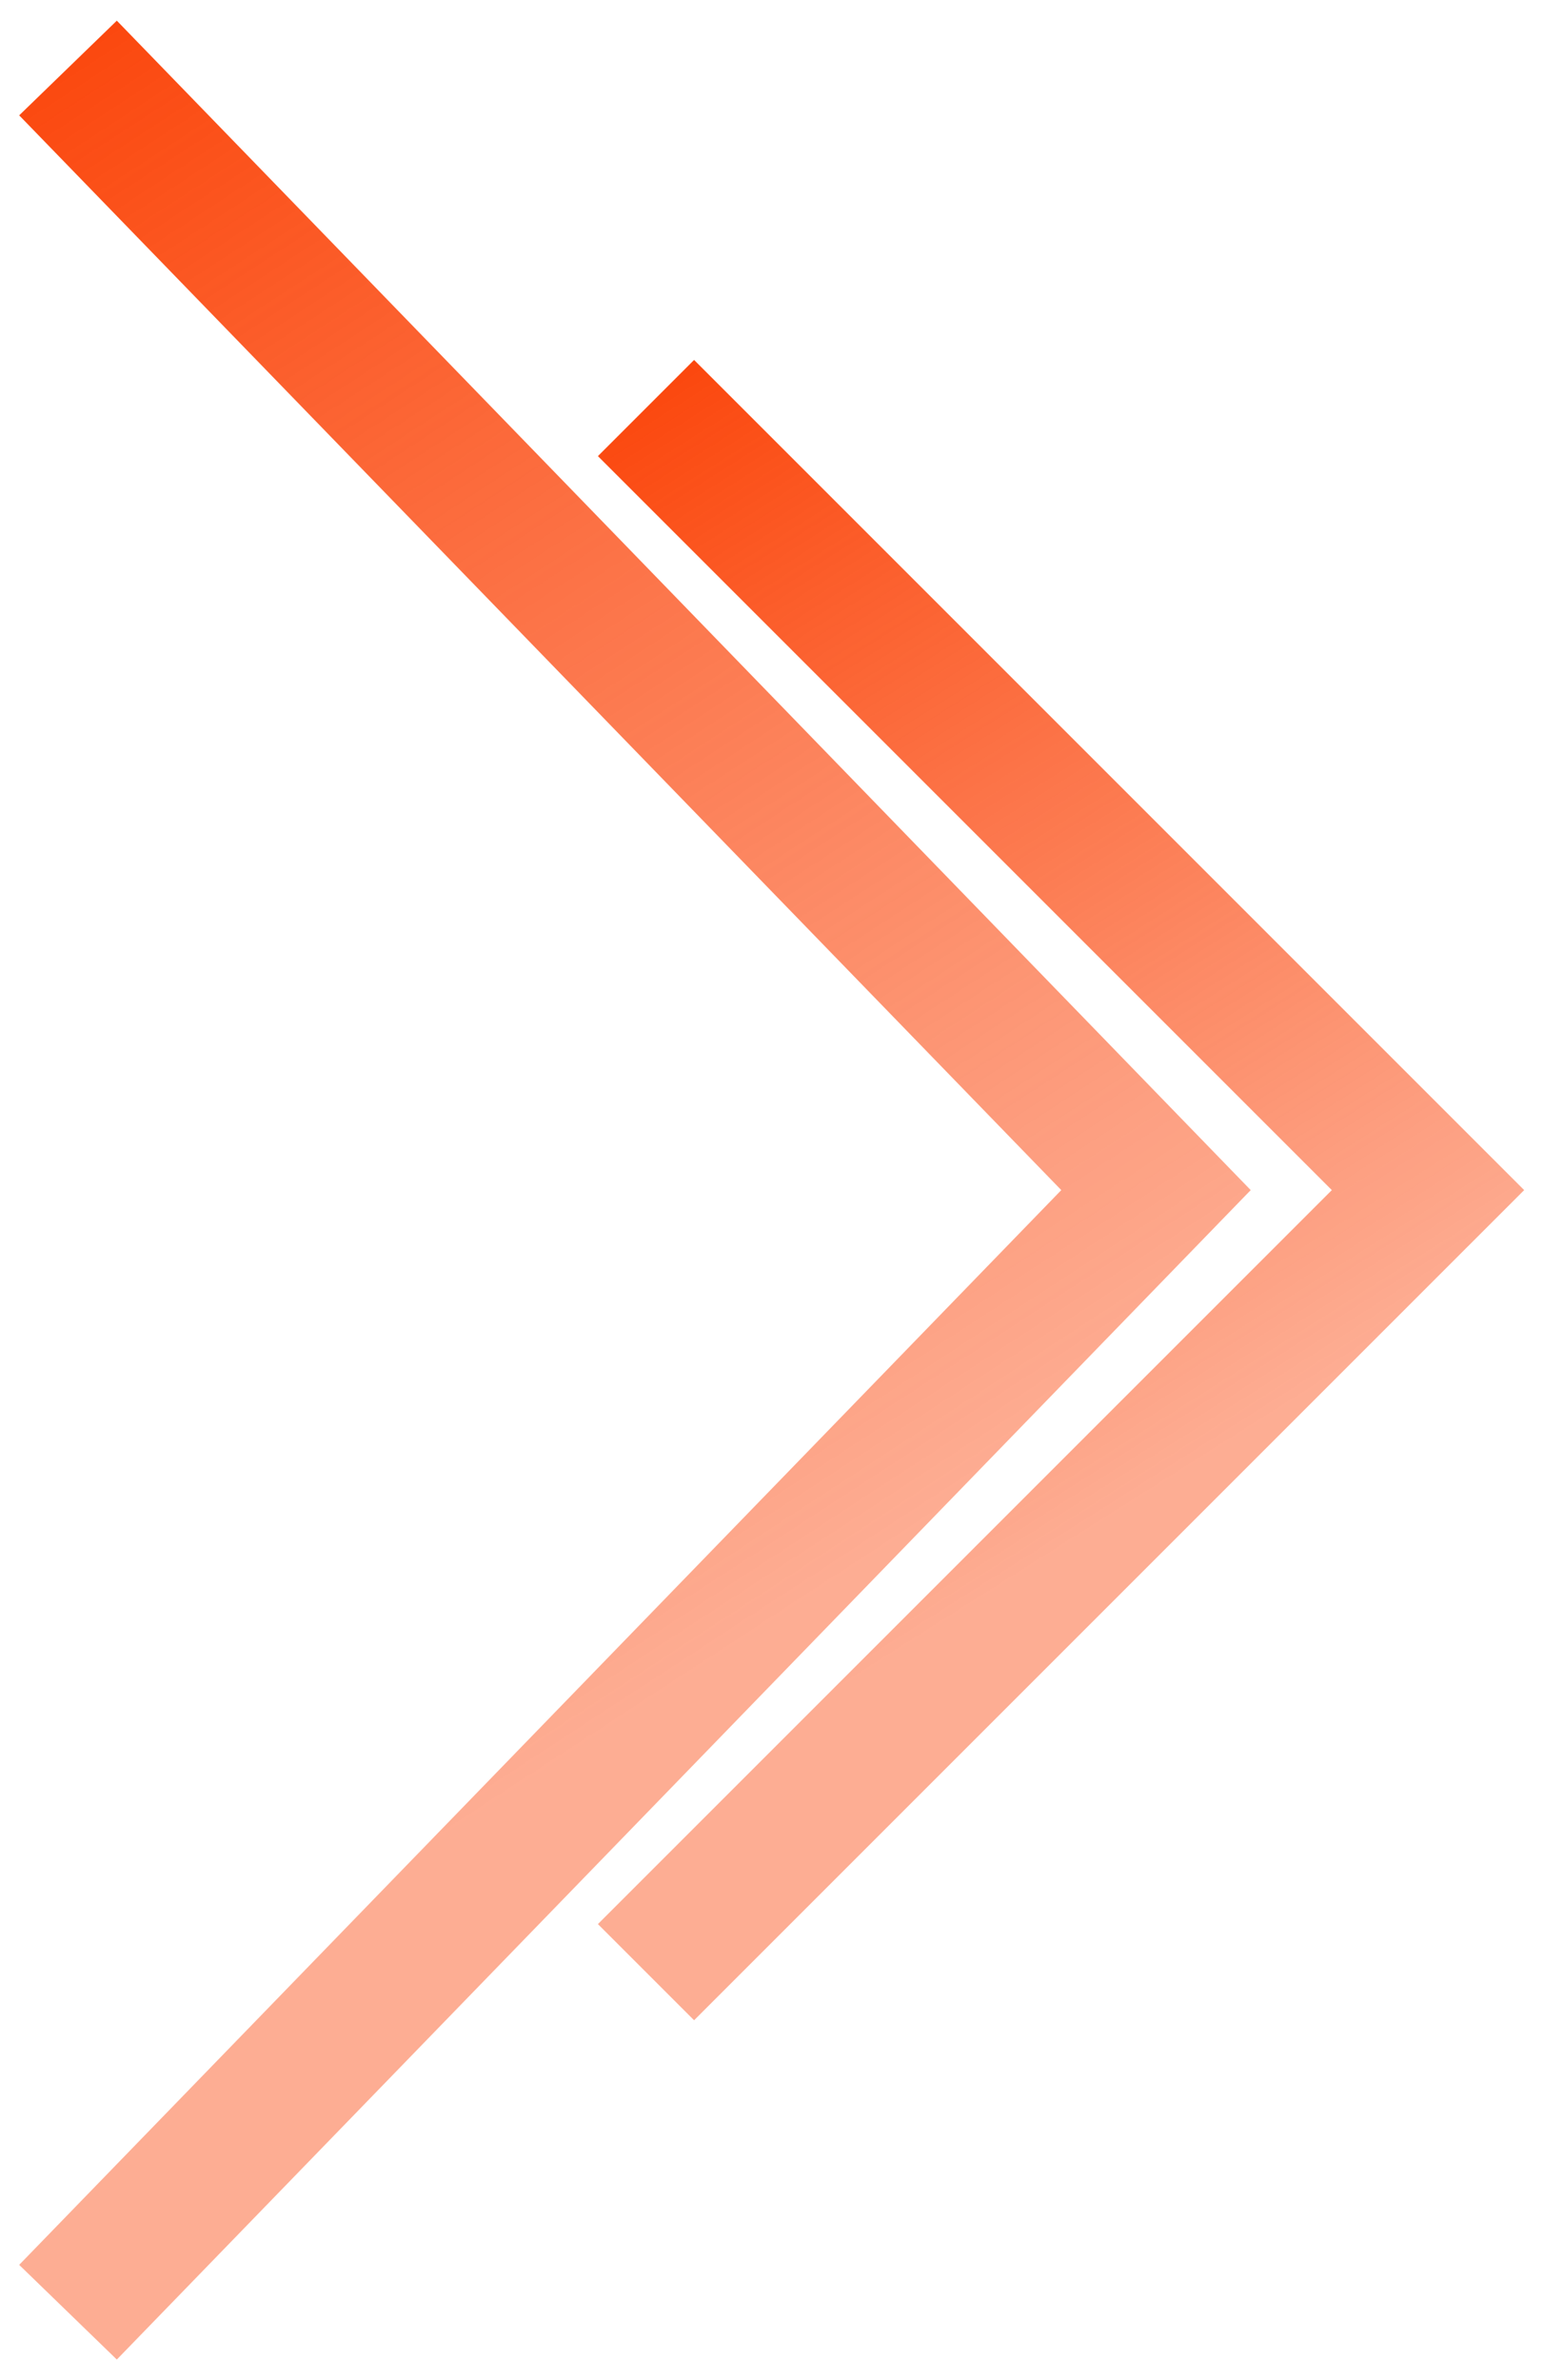 <svg width="23" height="35" viewBox="0 0 23 35" fill="none" xmlns="http://www.w3.org/2000/svg">
<path d="M9.5 6L21 17.5L9.5 29" stroke="url(#paint0_linear_150_120)" stroke-width="2"/>
<path d="M1 1L17 17.5L1 34" stroke="url(#paint1_linear_150_120)" stroke-width="2"/>
<defs>
<linearGradient id="paint0_linear_150_120" x1="9.5" y1="4.967" x2="19.285" y2="20.432" gradientUnits="userSpaceOnUse">
<stop stop-color="#FB4409"/>
<stop offset="1" stop-color="#FB4409" stop-opacity="0.44"/>
</linearGradient>
<linearGradient id="paint1_linear_150_120" x1="1" y1="-0.482" x2="15.221" y2="21.311" gradientUnits="userSpaceOnUse">
<stop stop-color="#FB4409"/>
<stop offset="1" stop-color="#FB4409" stop-opacity="0.44"/>
</linearGradient>
</defs>
</svg>
